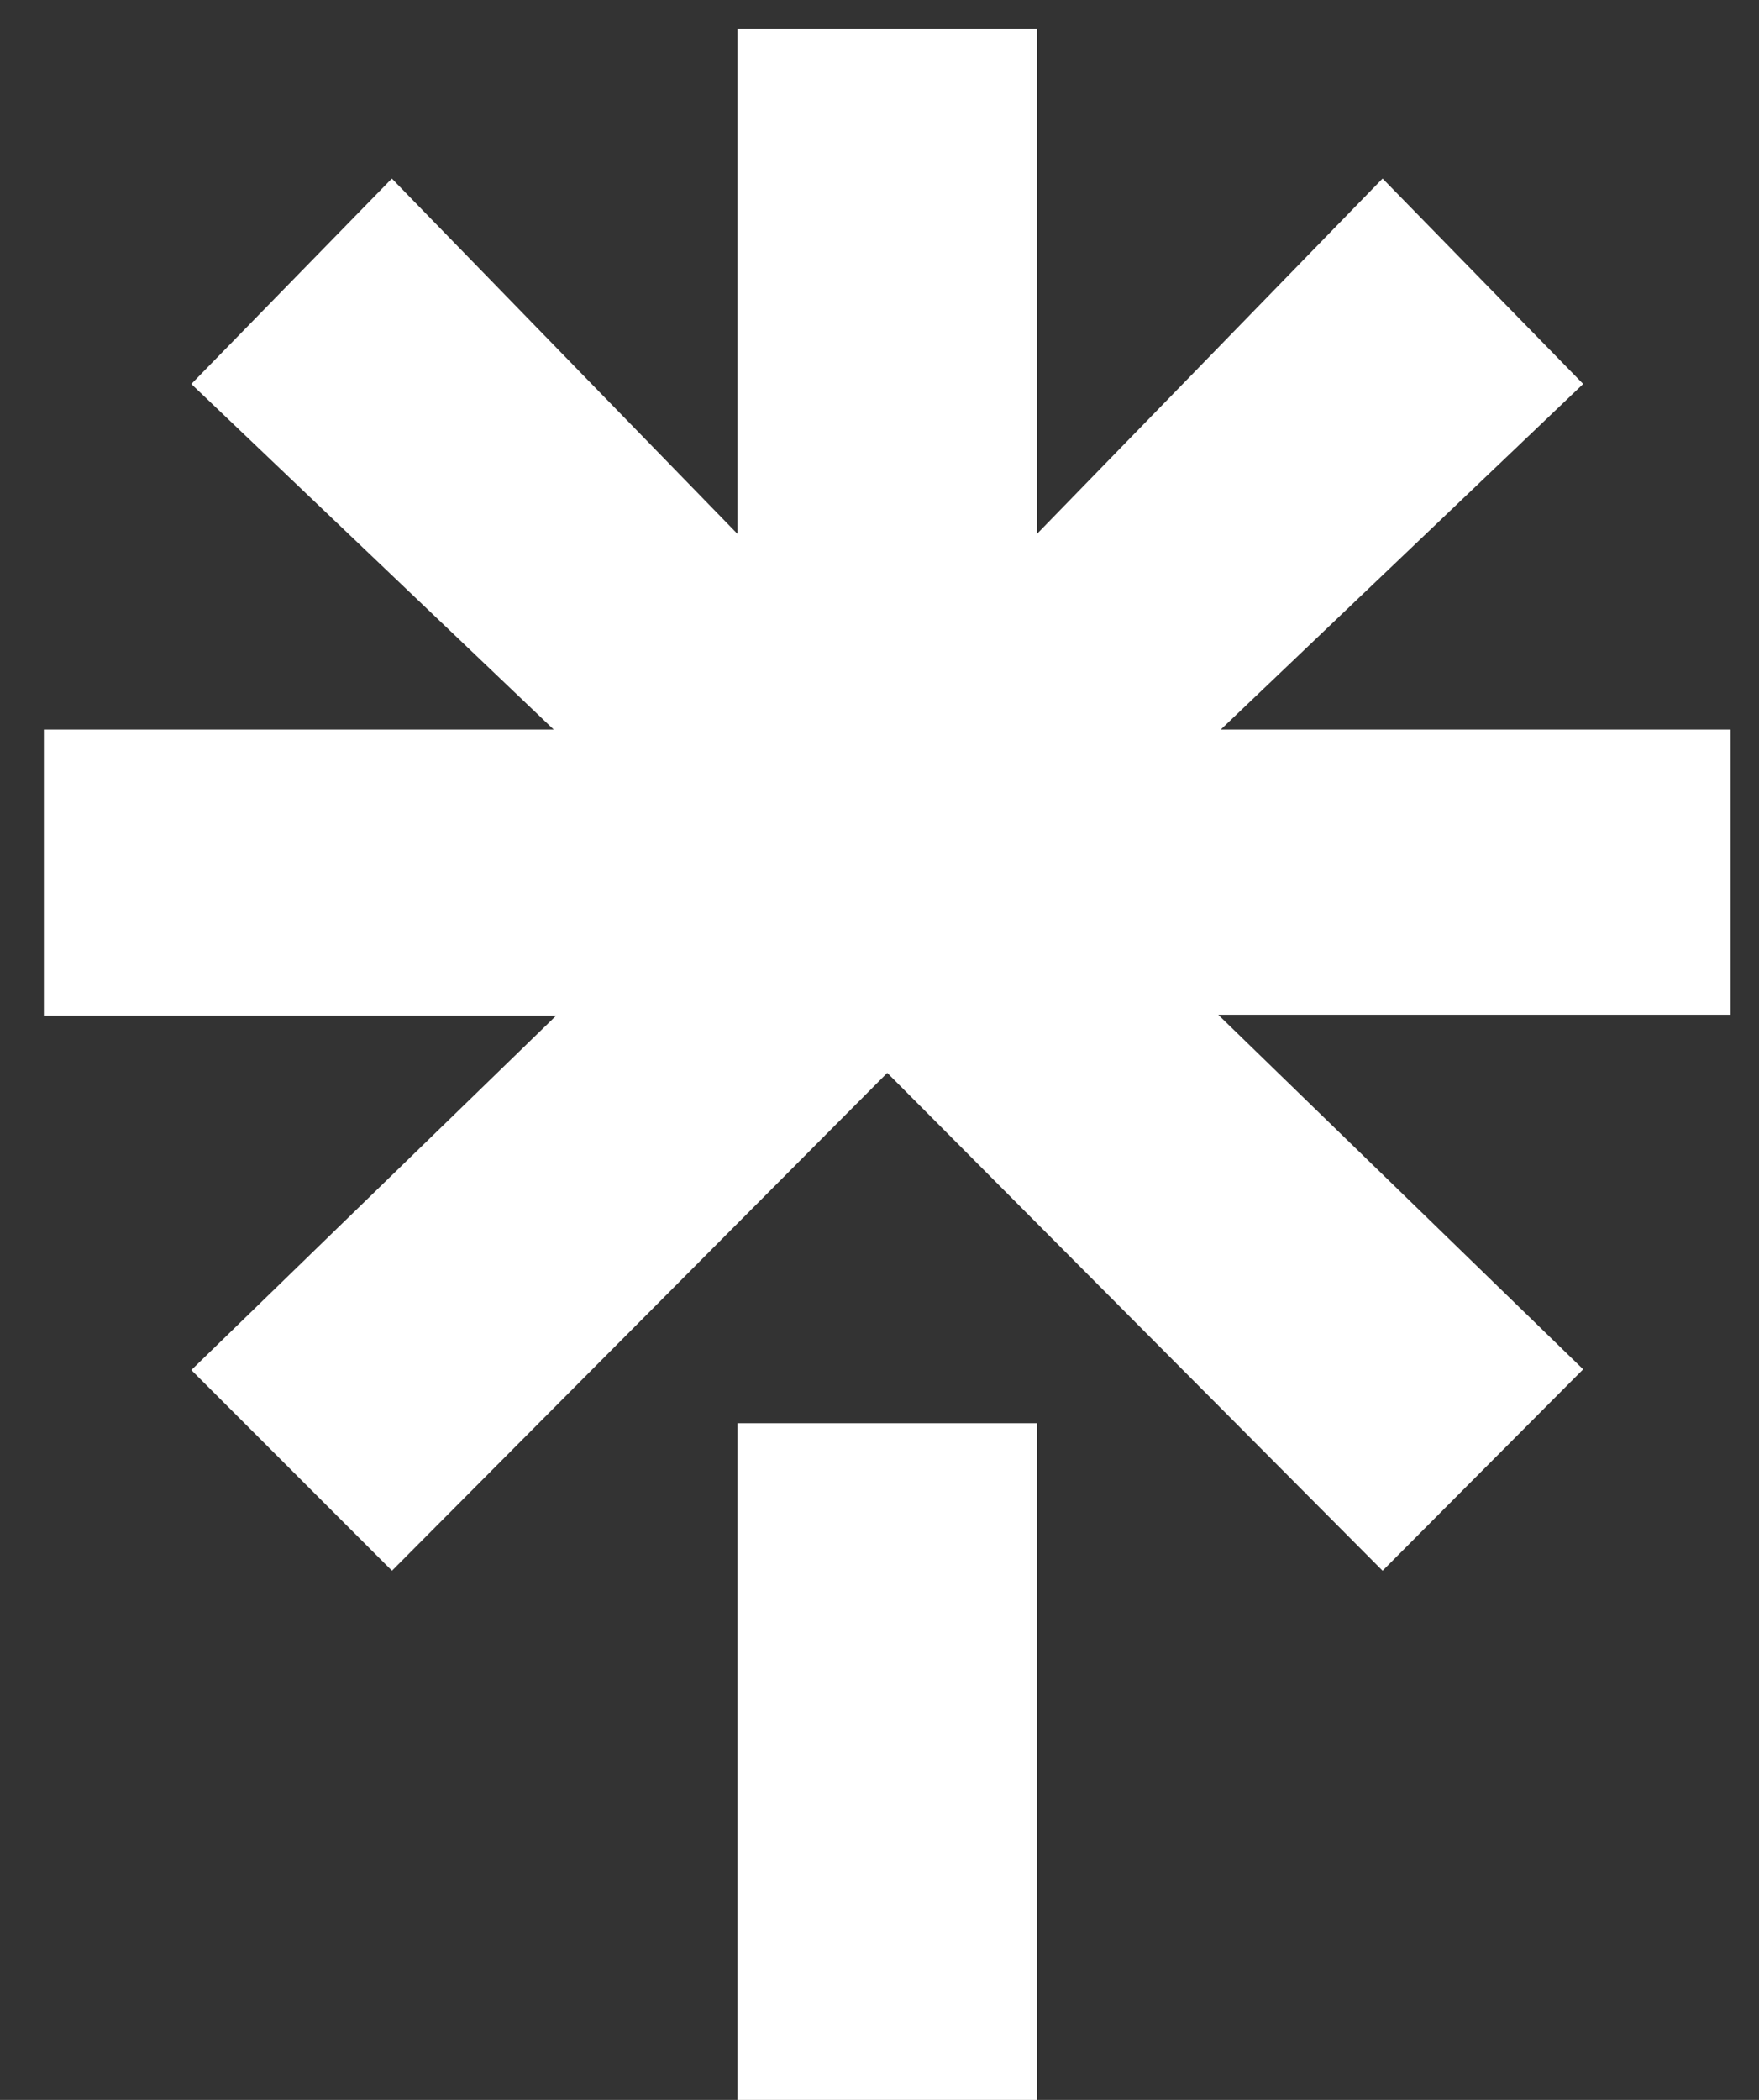 <svg width="31" height="37" viewBox="0 0 31 37" fill="none" xmlns="http://www.w3.org/2000/svg">
<rect x="0" y="0" width="31" height="37" fill="#333333" stroke="none"/>
<path d="M18.276 9.406L24.366 3.146L27.901 6.765L21.514 12.855H30.498V17.88H21.47L27.901 24.127L24.366 27.676L15.637 18.904L6.908 27.676L3.372 24.14L9.803 17.894H0.773V12.855H9.759L3.372 6.766L6.906 3.146L12.996 9.406V0.506H18.276V9.406ZM12.996 25.077H18.276V37H12.996V25.077Z" fill="white"/>
</svg>
